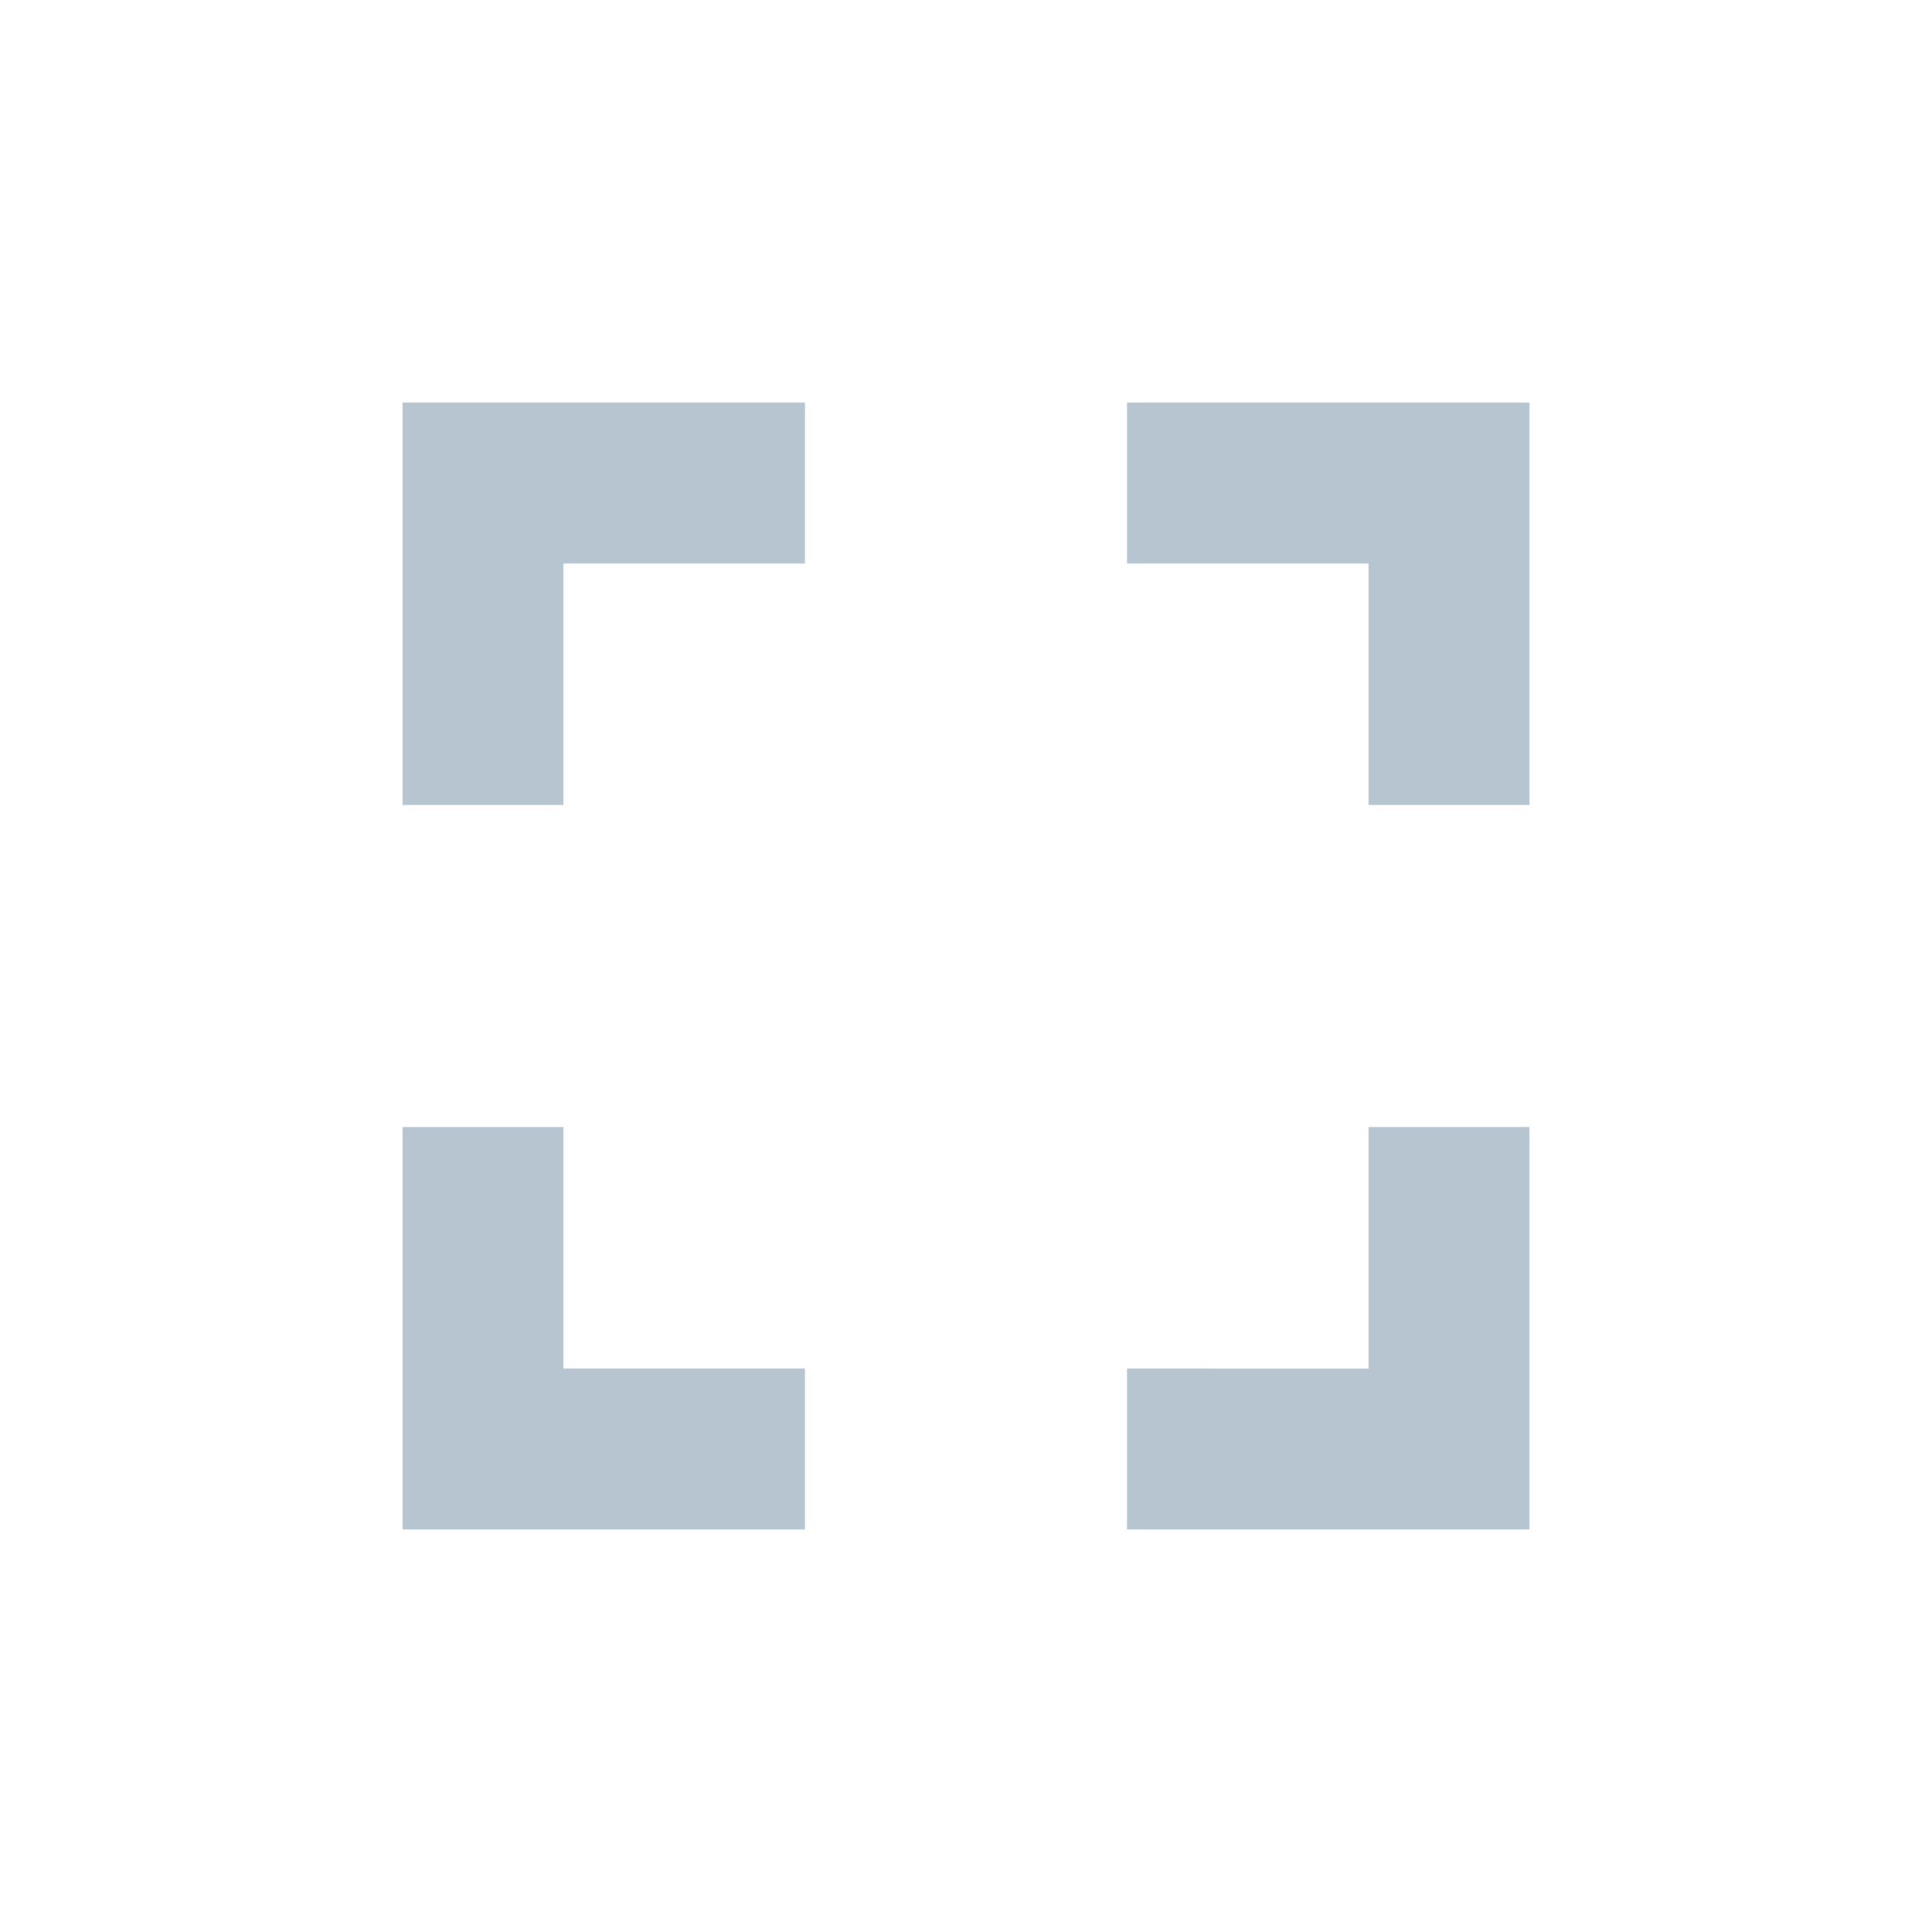 <svg id="fullscreen_black_24dp" xmlns="http://www.w3.org/2000/svg" width="24" height="24" viewBox="0 0 24 24">
  <path id="Path_86" data-name="Path 86" d="M0,0H24V24H0Z" fill="none"/>
  <path id="Path_87" data-name="Path 87" d="M7,14H5v5h5V17H7ZM5,10H7V7h3V5H5Zm12,7H14v2h5V14H17ZM14,5V7h3v3h2V5Z" fill="#b7c5d1"/>
</svg>
